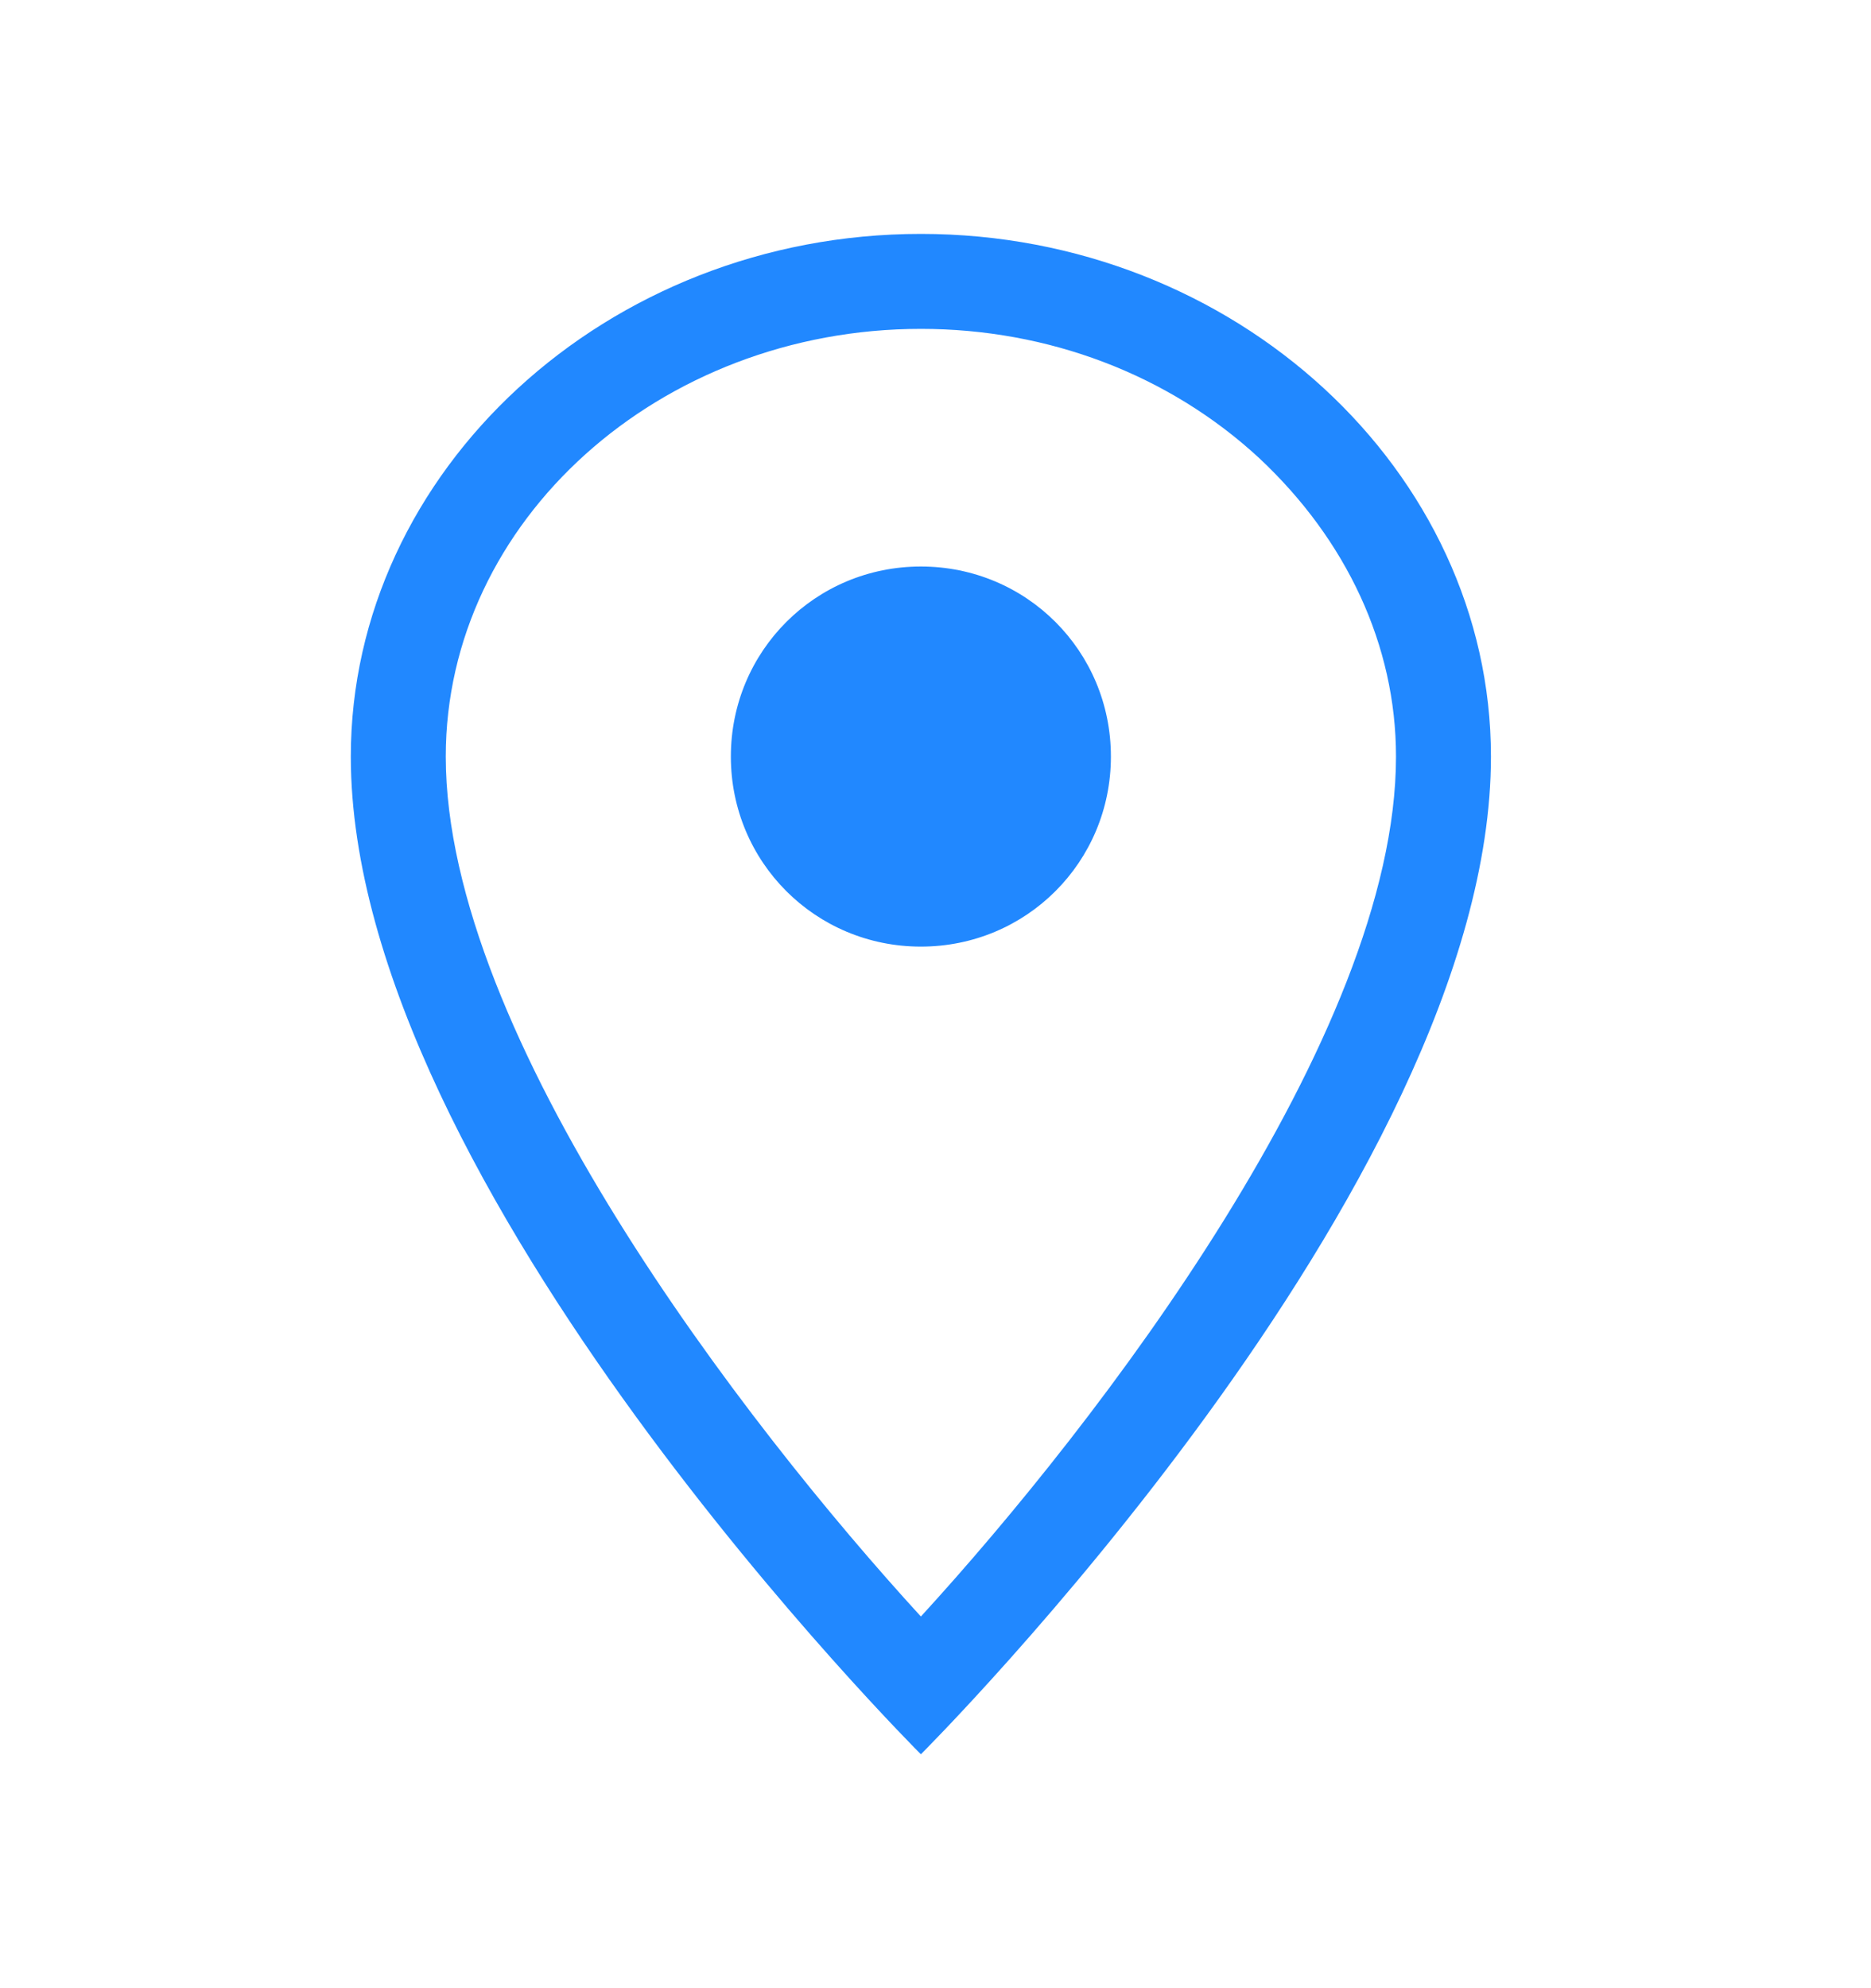 <svg width="16" height="17" viewBox="0 0 16 17" fill="none" xmlns="http://www.w3.org/2000/svg">
<path fill-rule="evenodd" clip-rule="evenodd" d="M7.875 2C5.186 2 3 4.031 3 6.469C3 10.141 7.875 15 7.875 15C7.875 15 12.75 10.141 12.75 6.469C12.75 4.031 10.564 2 7.875 2ZM7.875 13.822C6.364 12.172 3.812 8.857 3.812 6.469C3.812 4.454 5.641 2.812 7.875 2.812C8.964 2.812 9.996 3.203 10.768 3.917C11.515 4.616 11.938 5.518 11.938 6.469C11.938 8.857 9.386 12.172 7.875 13.822ZM9.5 6.469C9.5 7.371 8.777 8.094 7.875 8.094C6.973 8.094 6.25 7.371 6.25 6.469C6.25 5.567 6.973 4.844 7.875 4.844C8.777 4.844 9.5 5.567 9.5 6.469Z" fill="#2188FF"/>
</svg>
